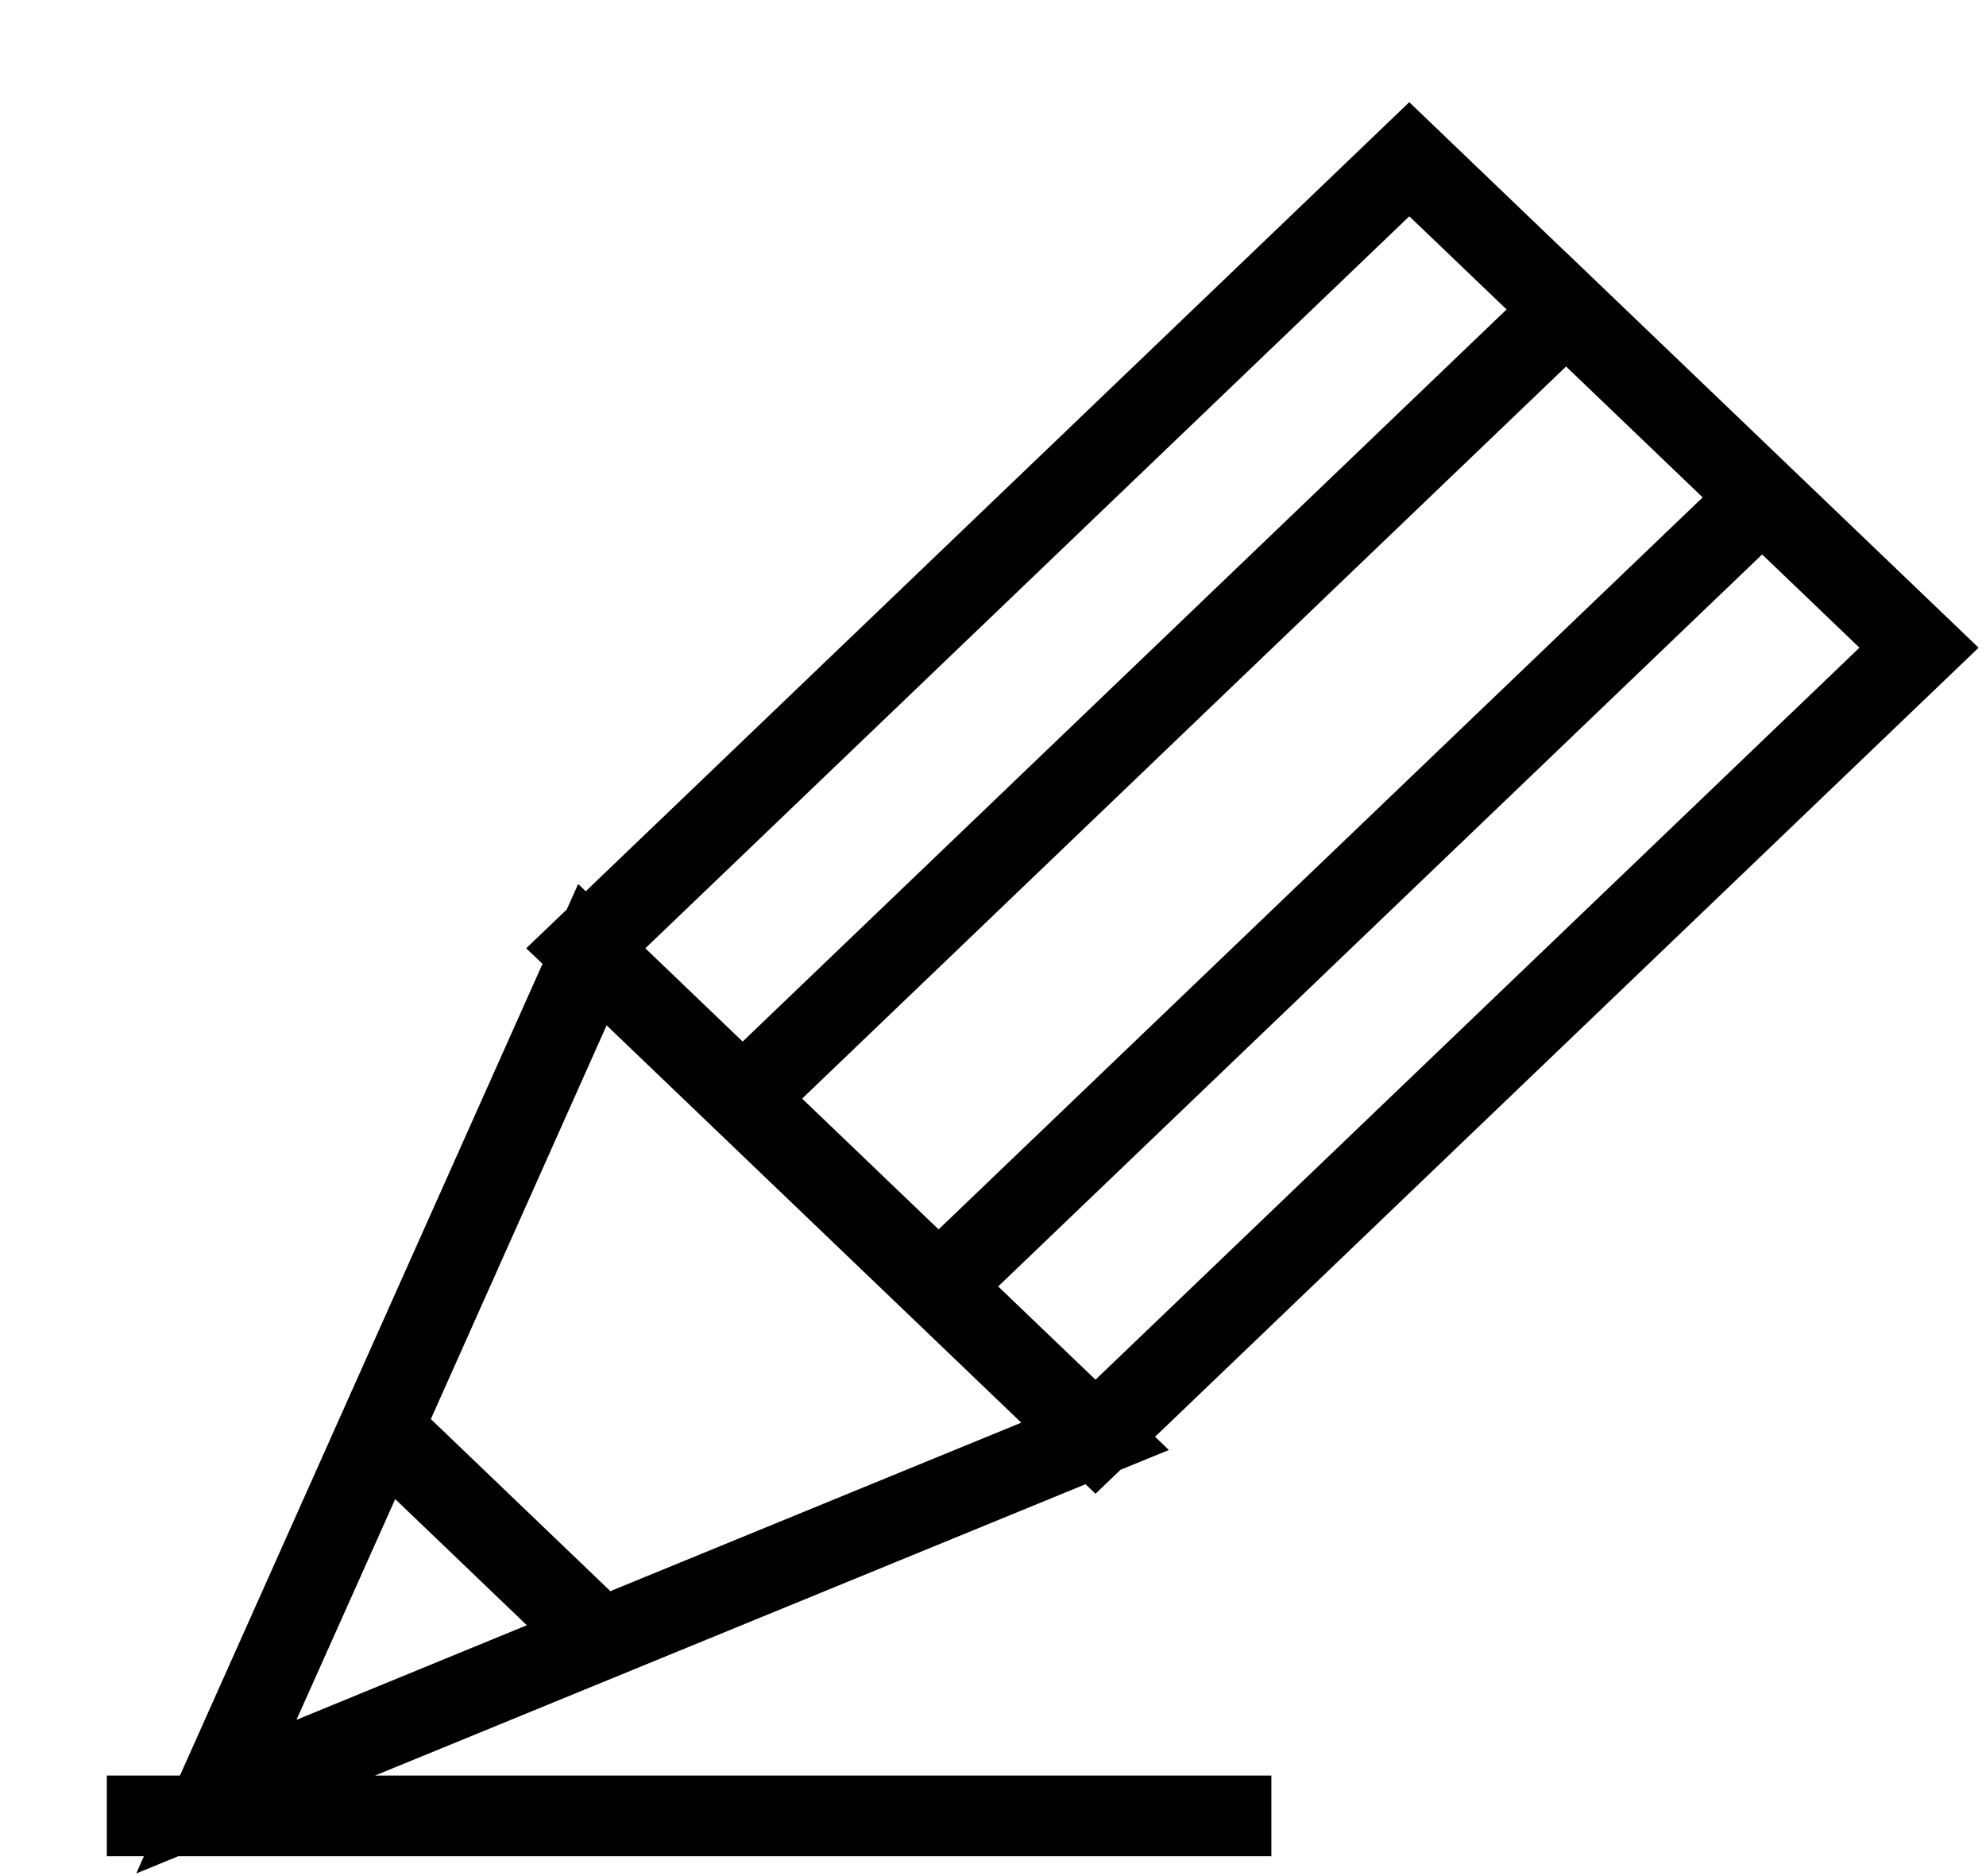 <svg xmlns="http://www.w3.org/2000/svg" width="18" height="17">
    <path fill-rule="evenodd" d="M17.933 5.869l-7.464 7.15.125.12-.438.179-.227.218-.09-.087-6.44 2.64h8.124v.731H1.616l-.381.156.069-.156H.968v-.731h.663l3.286-7.355-.148-.141.368-.352.103-.231.069.066 7.464-7.15 1.421 1.362v-.001l2.317 2.22 1.422 1.362zm-8.004 6.633l6.924-6.633-.882-.845-6.924 6.633.882.845zm4.265-9.181L7.27 9.955l1.237 1.185 6.925-6.633-1.238-1.186zM2.687 15.584l2.088-.857-1.193-1.143-.895 2zm1.218-2.725l1.627 1.559 3.725-1.527h-.001l-3.758-3.6-1.593 3.568zM12.773 1.96L5.849 8.593l.882.845 6.924-6.634-.882-.844z"/>
</svg>
